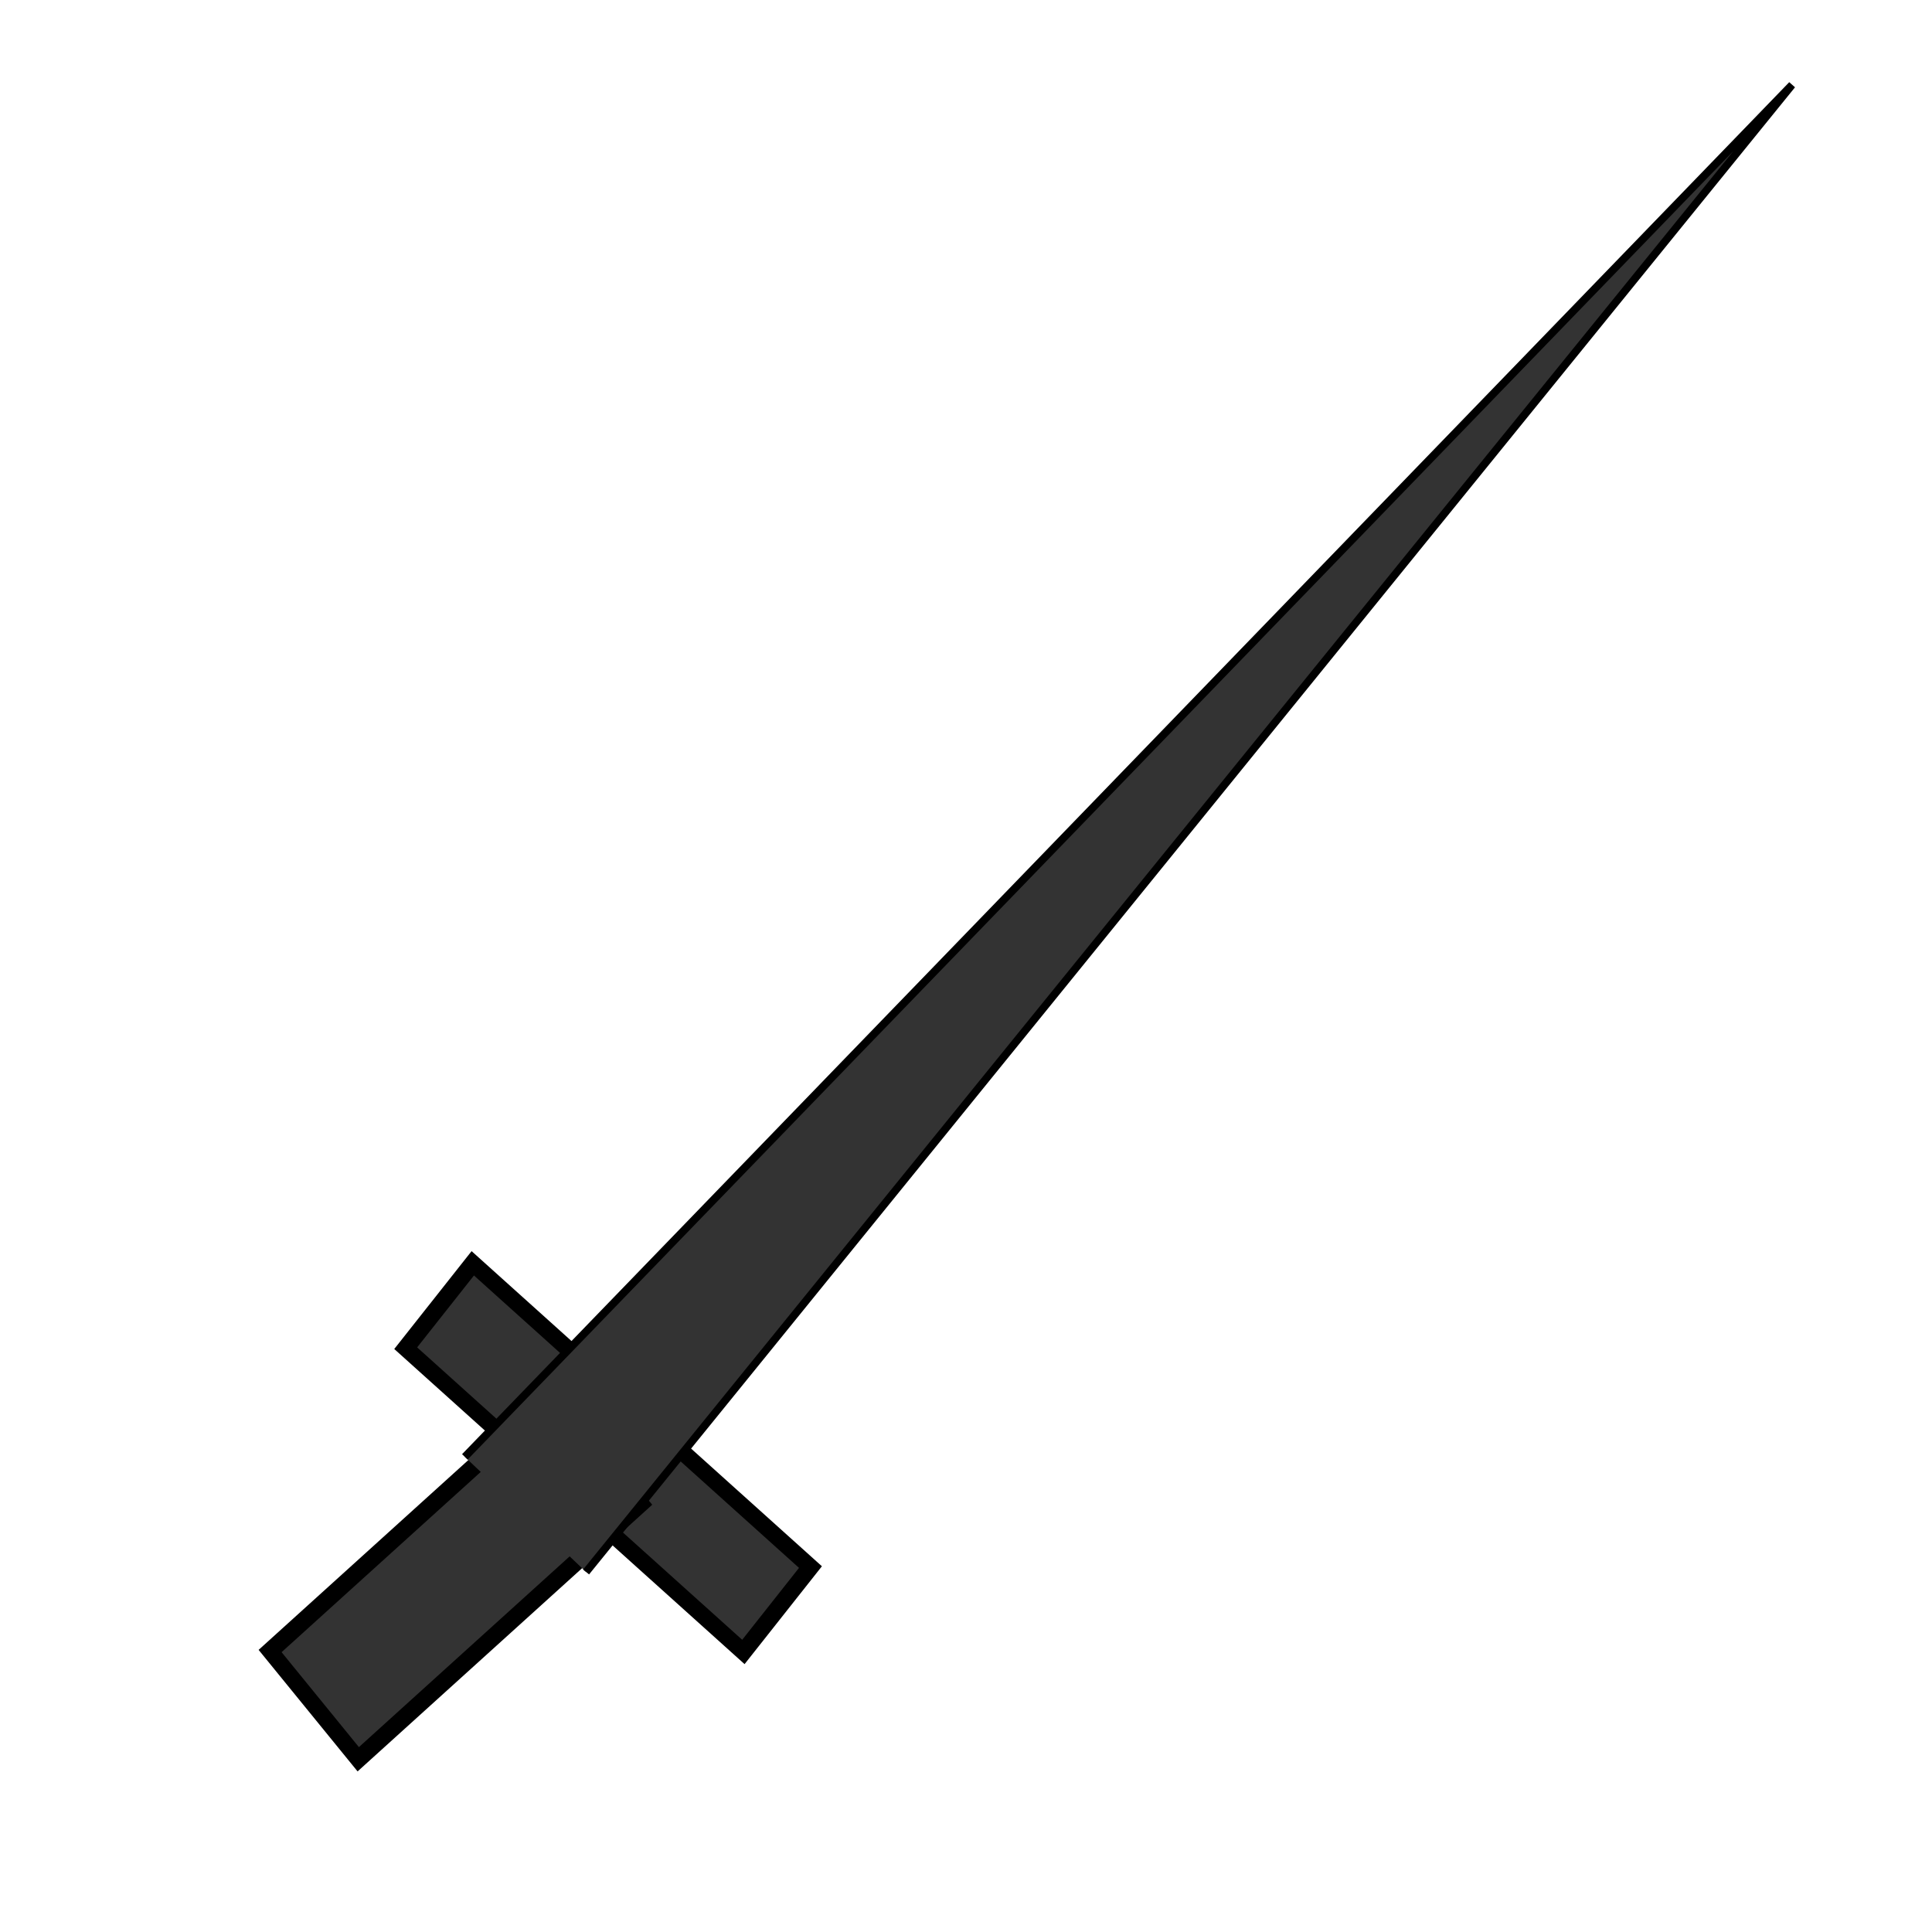 <svg width="250" height="250" xmlns="http://www.w3.org/2000/svg">
 <g>
  <title>Layer 1</title>
  <g transform="rotate(-16.188 135.822 120.575)" stroke="null" id="svg_1">
   <rect stroke="null" fill="#333333" x="74.817" y="115.037" width="6.539" height="26.729" id="svg_5" transform="matrix(1.743 -1.243 1.16 1.868 -223.069 27.198)"/>
   <rect stroke="null" transform="matrix(0.866 2.043 -1.906 0.928 328.521 -276.002)" fill="#333333" x="123.431" y="198.364" width="8.14" height="23.256" id="svg_6"/>
   <path stroke="null" fill="#333333" opacity="NaN" d="m44.209,164.727l214.423,-122.619l-203.511,141.298" id="svg_8"/>
  </g>
 </g>

</svg>